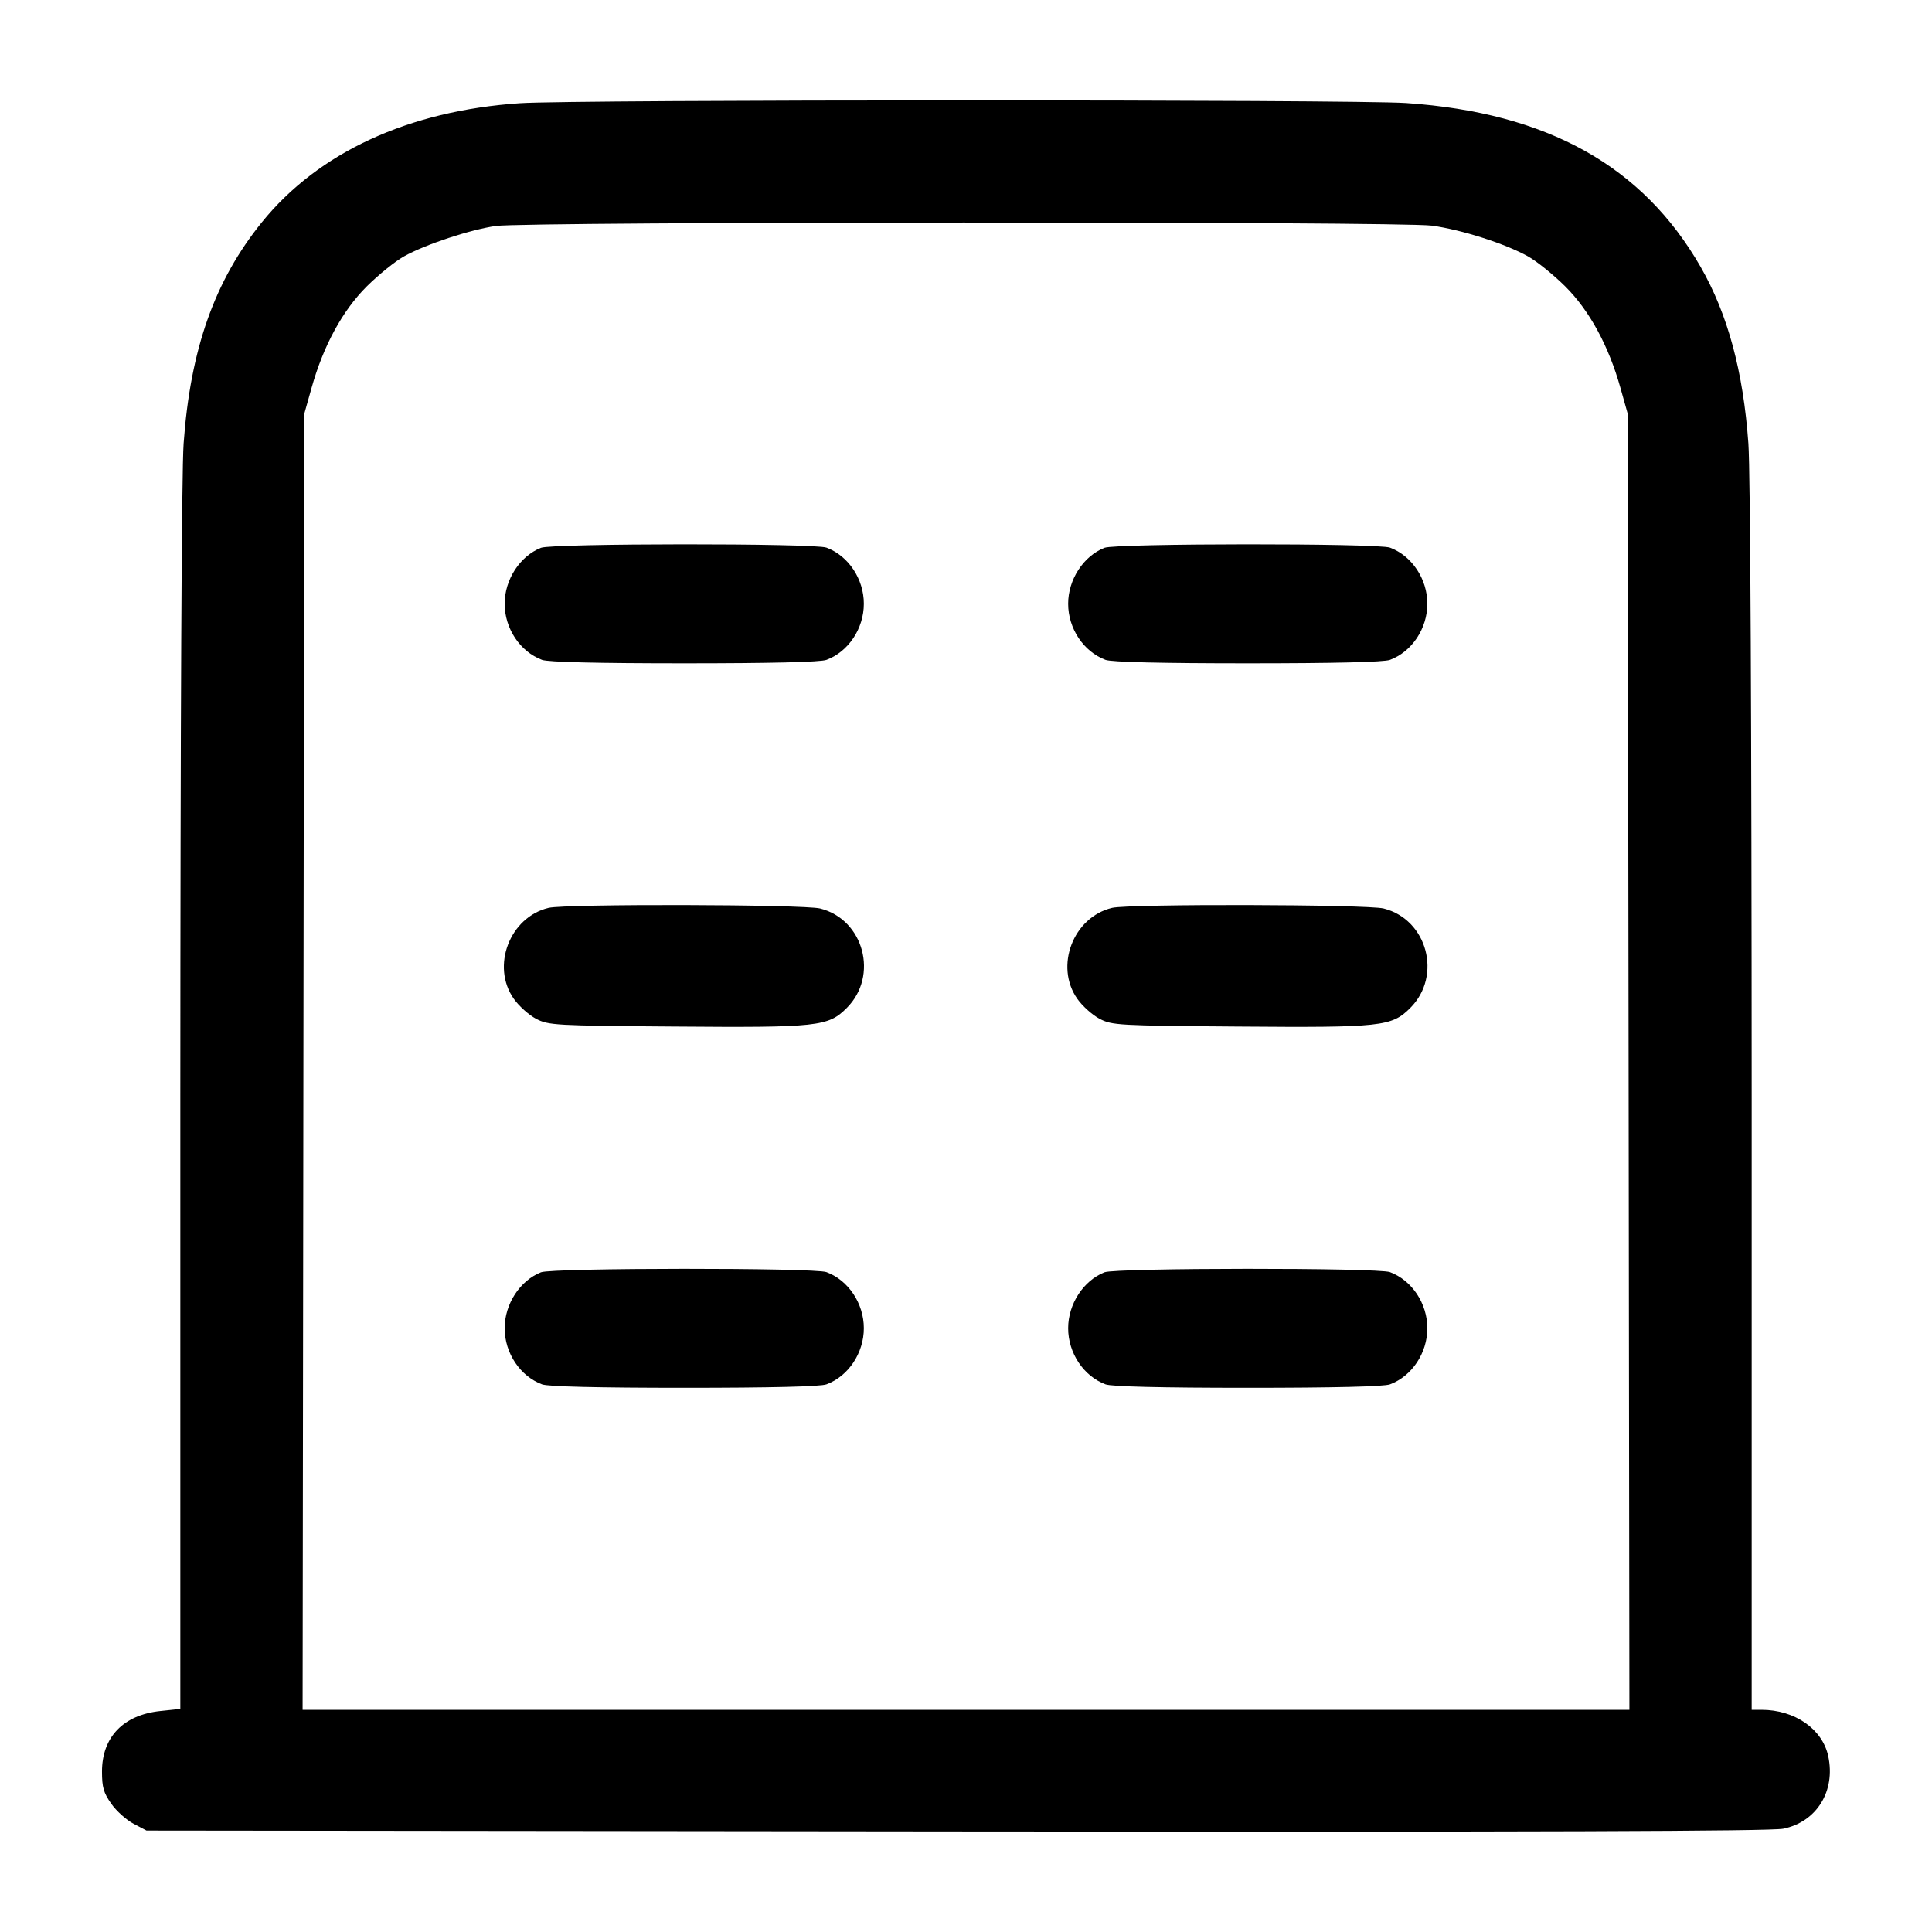 <svg width="24" height="24" viewBox="0 0 24 24" fill="none" xmlns="http://www.w3.org/2000/svg"><path d="M6.458 1.282 C 5.077 1.375,3.955 1.893,3.253 2.761 C 2.666 3.487,2.365 4.337,2.281 5.508 C 2.256 5.845,2.241 9.010,2.240 13.644 L 2.240 21.229 1.992 21.255 C 1.533 21.303,1.267 21.579,1.267 22.007 C 1.267 22.203,1.286 22.270,1.383 22.408 C 1.447 22.499,1.572 22.610,1.660 22.656 L 1.820 22.740 11.880 22.751 C 19.099 22.758,22.000 22.749,22.154 22.717 C 22.568 22.631,22.804 22.250,22.711 21.816 C 22.639 21.479,22.296 21.240,21.882 21.240 L 21.760 21.240 21.760 13.650 C 21.759 9.012,21.744 5.845,21.719 5.508 C 21.655 4.614,21.463 3.903,21.126 3.316 C 20.406 2.060,19.220 1.400,17.469 1.280 C 16.810 1.235,7.129 1.236,6.458 1.282 M17.787 2.803 C 18.154 2.853,18.696 3.026,18.980 3.184 C 19.090 3.245,19.299 3.414,19.444 3.558 C 19.745 3.858,19.983 4.295,20.130 4.820 L 20.220 5.140 20.231 13.190 L 20.241 21.240 12.000 21.240 L 3.759 21.240 3.769 13.190 L 3.780 5.140 3.870 4.820 C 4.017 4.295,4.255 3.858,4.556 3.558 C 4.701 3.414,4.910 3.245,5.020 3.184 C 5.288 3.035,5.840 2.853,6.160 2.807 C 6.541 2.753,17.392 2.749,17.787 2.803 M6.720 6.805 C 6.458 6.909,6.269 7.200,6.269 7.500 C 6.269 7.807,6.460 8.095,6.733 8.197 C 6.806 8.225,7.428 8.240,8.500 8.240 C 9.572 8.240,10.194 8.225,10.267 8.197 C 10.540 8.095,10.731 7.807,10.731 7.500 C 10.731 7.193,10.540 6.905,10.267 6.803 C 10.120 6.747,6.861 6.749,6.720 6.805 M13.720 6.805 C 13.458 6.909,13.269 7.200,13.269 7.500 C 13.269 7.807,13.460 8.095,13.733 8.197 C 13.806 8.225,14.428 8.240,15.500 8.240 C 16.572 8.240,17.194 8.225,17.267 8.197 C 17.540 8.095,17.731 7.807,17.731 7.500 C 17.731 7.193,17.540 6.905,17.267 6.803 C 17.120 6.747,13.861 6.749,13.720 6.805 M6.815 11.278 C 6.331 11.393,6.098 12.004,6.383 12.408 C 6.447 12.499,6.572 12.610,6.660 12.656 C 6.813 12.736,6.888 12.741,8.373 12.752 C 10.166 12.766,10.287 12.753,10.519 12.521 C 10.918 12.122,10.731 11.423,10.189 11.286 C 9.981 11.234,7.029 11.227,6.815 11.278 M13.815 11.278 C 13.331 11.393,13.098 12.004,13.383 12.408 C 13.447 12.499,13.572 12.610,13.660 12.656 C 13.813 12.736,13.888 12.741,15.373 12.752 C 17.166 12.766,17.287 12.753,17.519 12.521 C 17.918 12.122,17.731 11.423,17.189 11.286 C 16.981 11.234,14.029 11.227,13.815 11.278 M6.720 15.805 C 6.458 15.909,6.269 16.200,6.269 16.500 C 6.269 16.807,6.460 17.095,6.733 17.197 C 6.806 17.225,7.428 17.240,8.500 17.240 C 9.572 17.240,10.194 17.225,10.267 17.197 C 10.540 17.095,10.731 16.807,10.731 16.500 C 10.731 16.193,10.540 15.905,10.267 15.803 C 10.120 15.747,6.861 15.749,6.720 15.805 M13.720 15.805 C 13.458 15.909,13.269 16.200,13.269 16.500 C 13.269 16.807,13.460 17.095,13.733 17.197 C 13.806 17.225,14.428 17.240,15.500 17.240 C 16.572 17.240,17.194 17.225,17.267 17.197 C 17.540 17.095,17.731 16.807,17.731 16.500 C 17.731 16.193,17.540 15.905,17.267 15.803 C 17.120 15.747,13.861 15.749,13.720 15.805 " stroke="none" fill-rule="evenodd" fill="black"></path></svg>